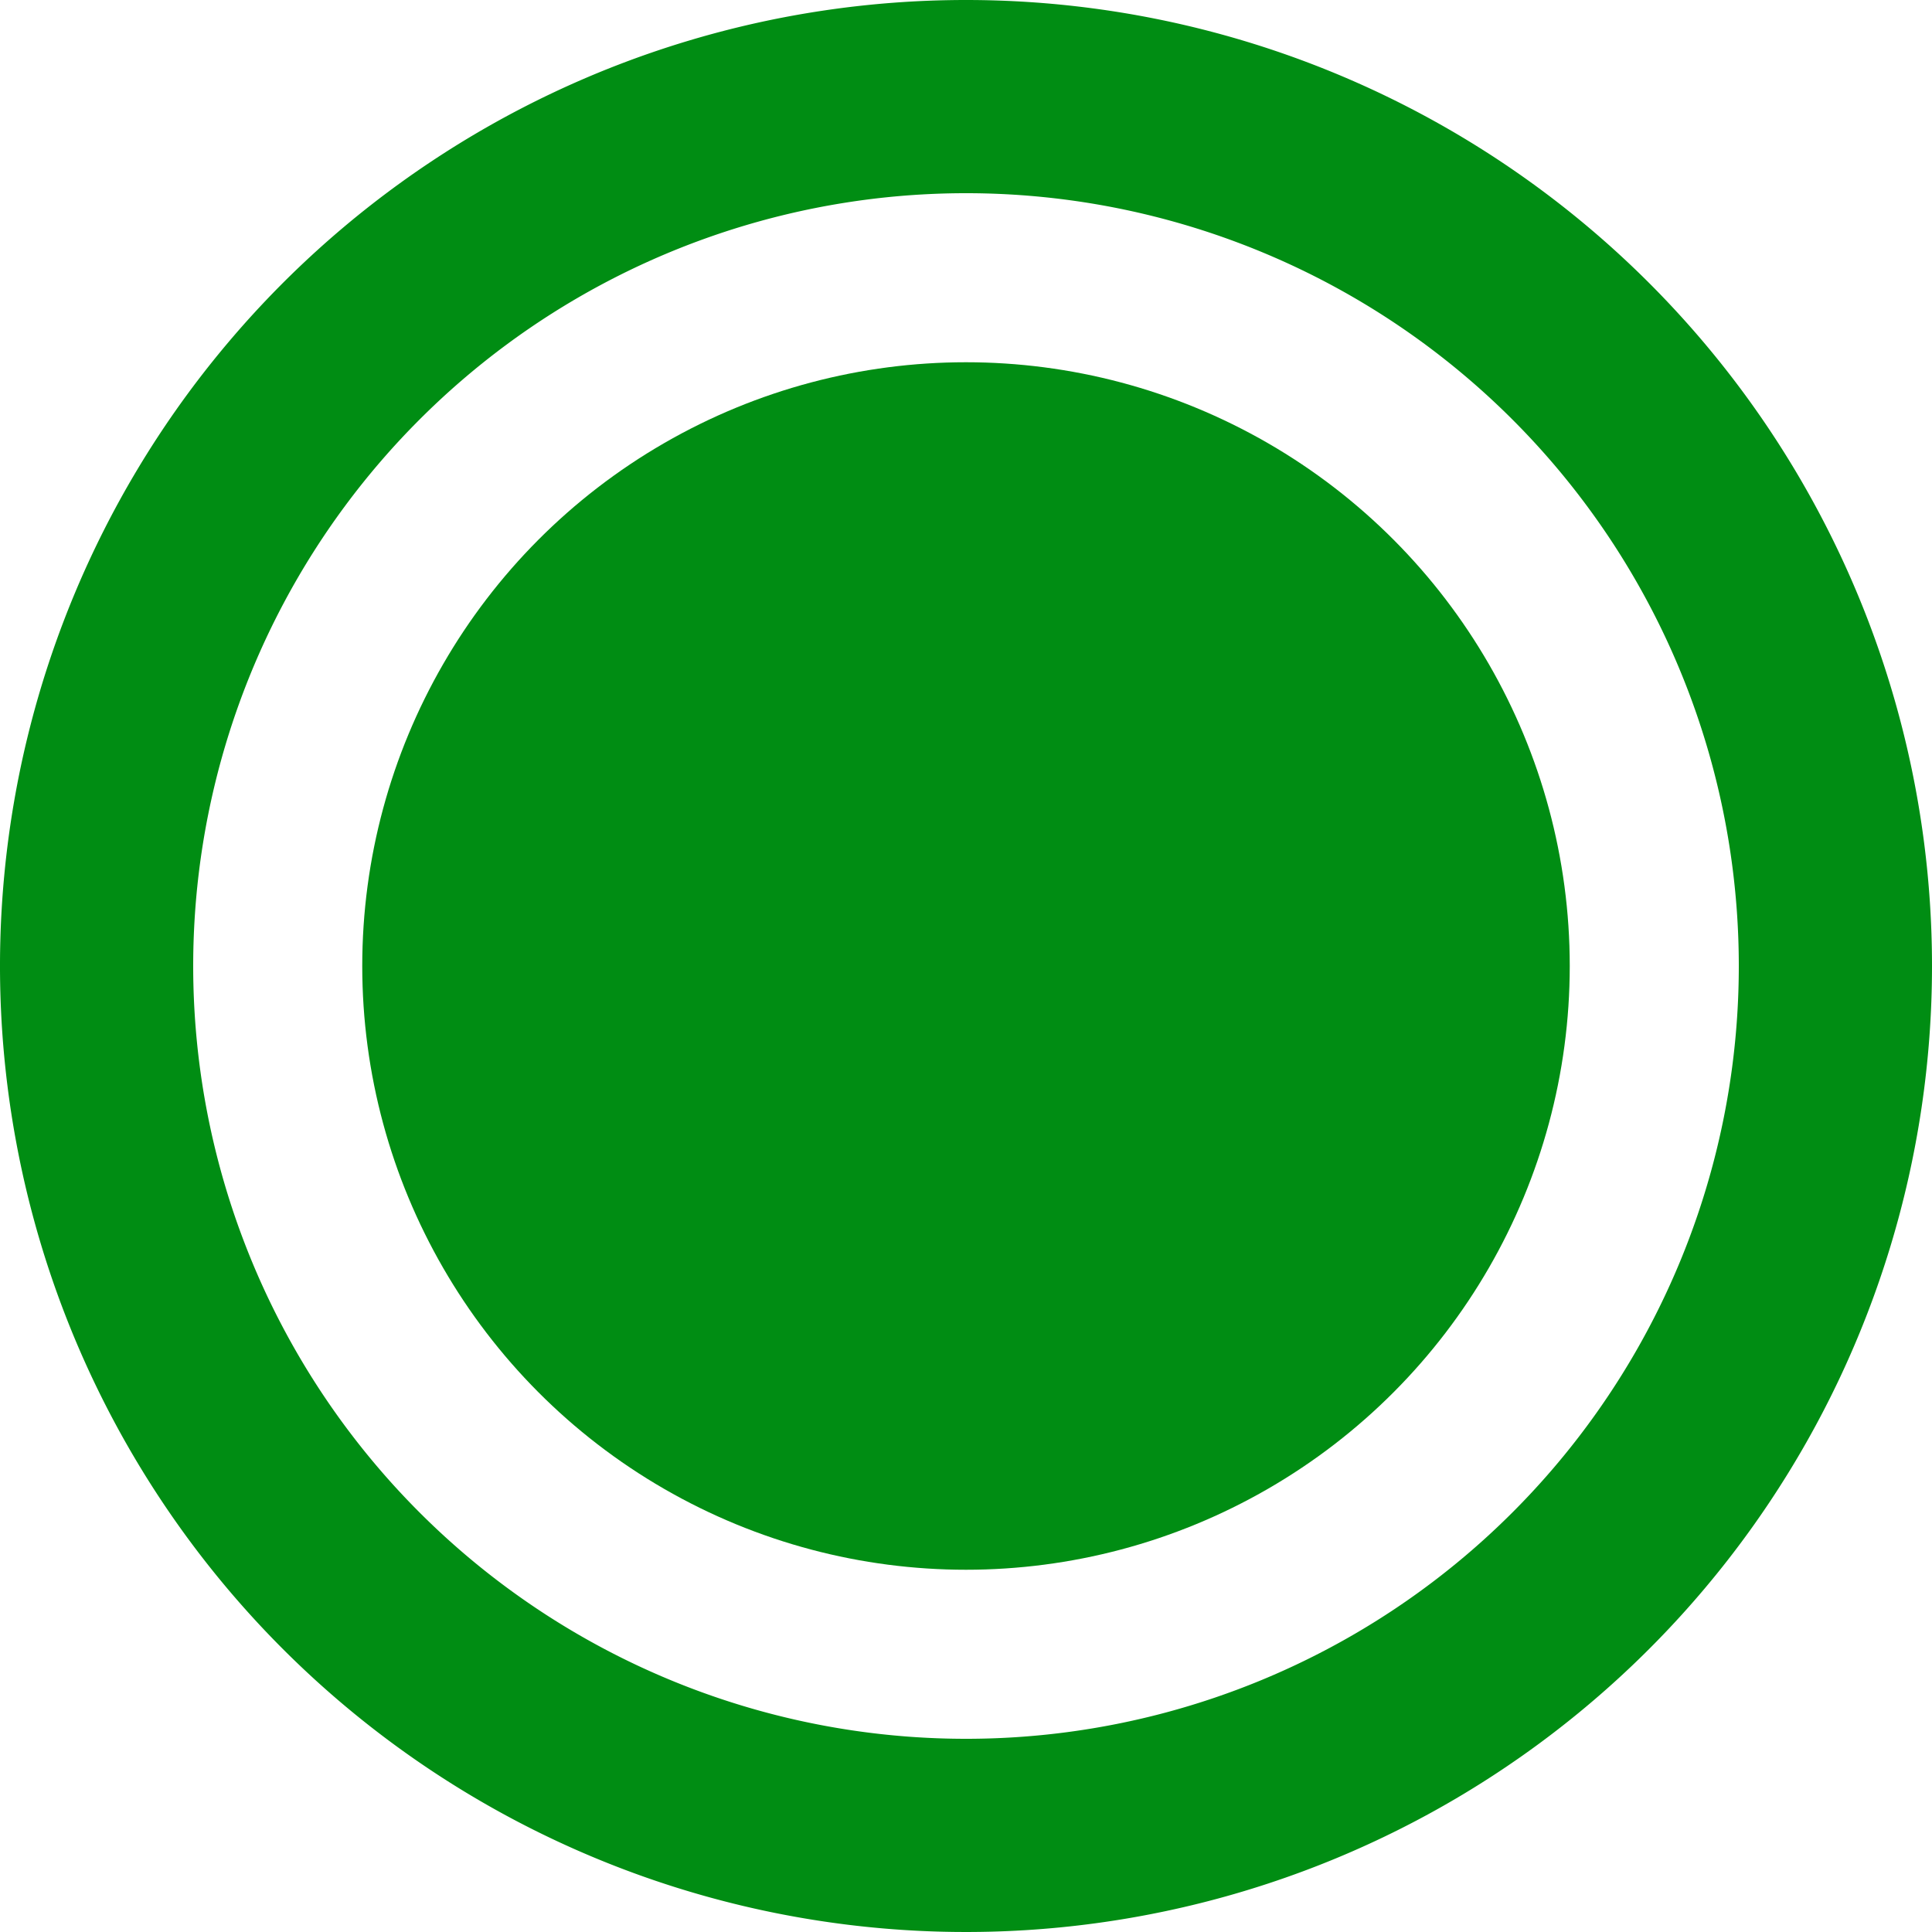 <svg id="radio-button-Correct" xmlns="http://www.w3.org/2000/svg" width="16" height="16" viewBox="0 0 16 16">
  <path id="Icon_material-radio-button-unchecked" data-name="Icon material-radio-button-unchecked" d="M11,3a8,8,0,1,0,8,8A8,8,0,0,0,11,3Zm0,14.4A6.4,6.4,0,1,1,17.4,11,6.4,6.4,0,0,1,11,17.4Z" transform="translate(-3 -3)" fill="#008d13"/>
  <circle id="Ellipse_36" data-name="Ellipse 36" cx="5" cy="5" r="5" transform="translate(3 3)" fill="#008d13"/>
</svg>
